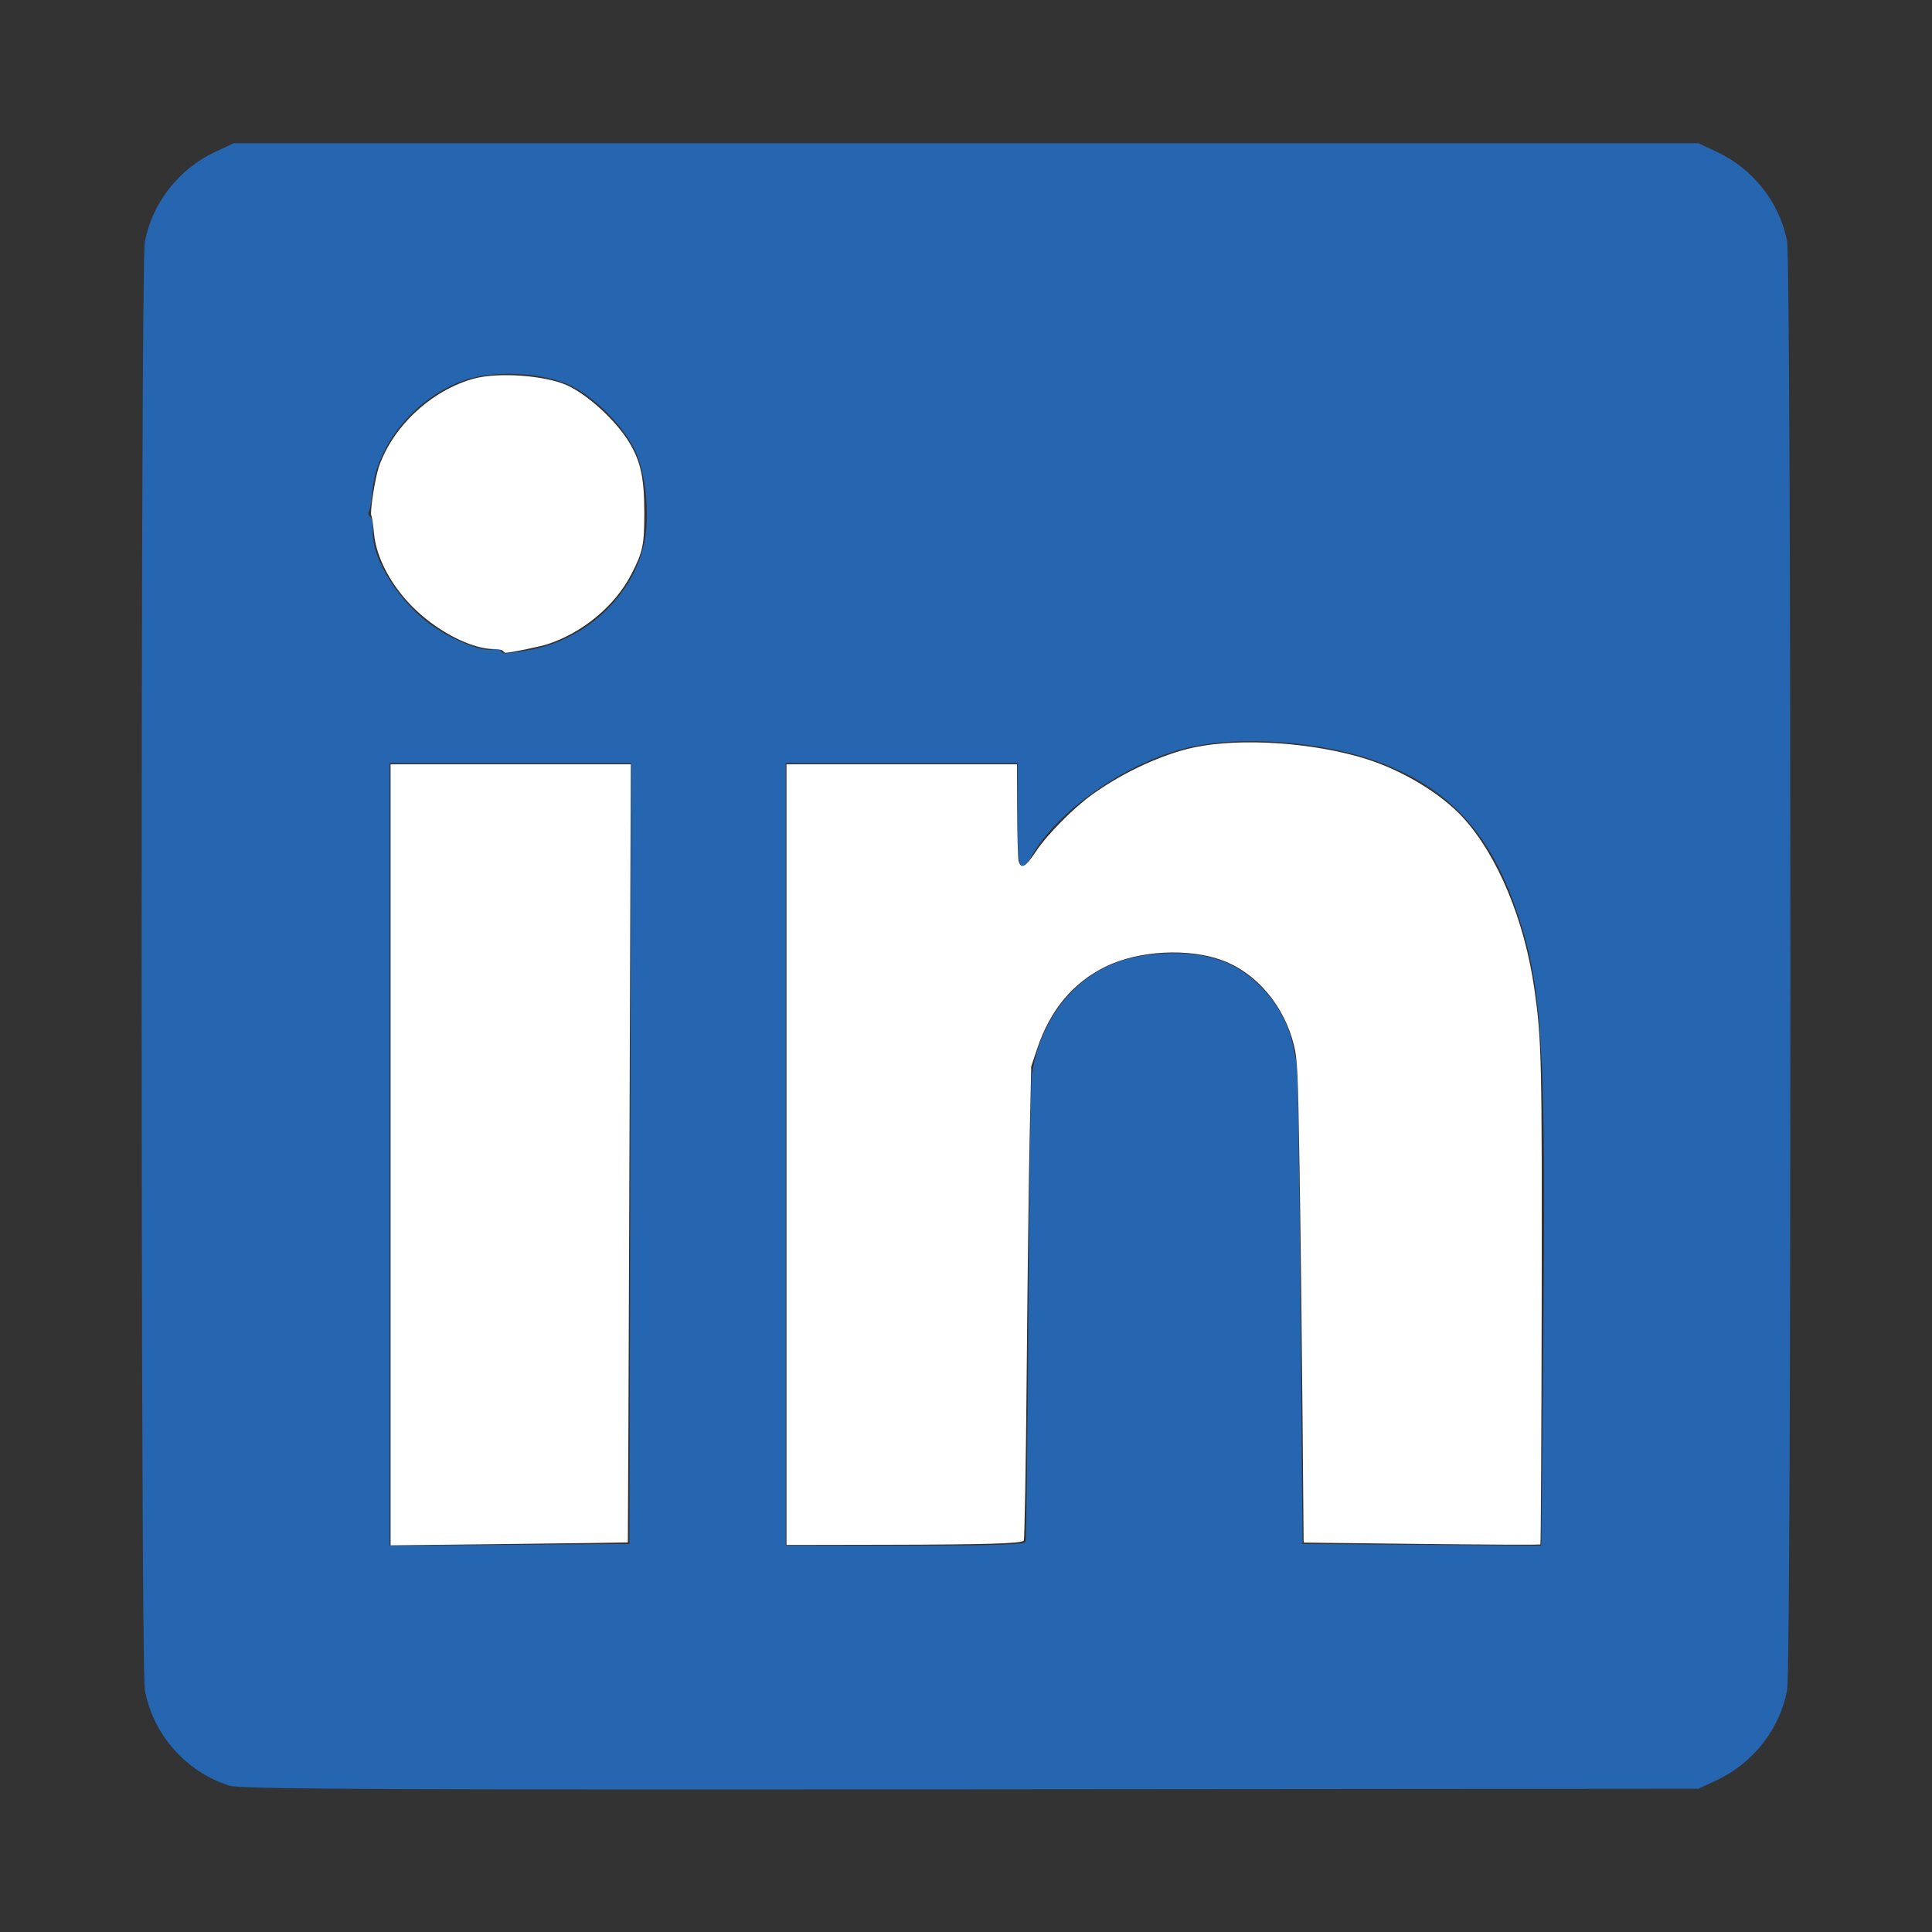 <?xml version="1.0" encoding="UTF-8" standalone="no"?>
<svg
   xmlns:dc="http://purl.org/dc/elements/1.1/"
   xmlns:cc="http://creativecommons.org/ns#"
   xmlns:rdf="http://www.w3.org/1999/02/22-rdf-syntax-ns#"
   xmlns:svg="http://www.w3.org/2000/svg"
   xmlns="http://www.w3.org/2000/svg"
   xmlns:sodipodi="http://sodipodi.sourceforge.net/DTD/sodipodi-0.dtd"
   xmlns:inkscape="http://www.inkscape.org/namespaces/inkscape"
   inkscape:version="1.0 (4035a4fb49, 2020-05-01)"
   sodipodi:docname="linkedin_icon.svg"
   viewBox="0 0 800 800"
   height="800"
   width="800"
   id="svg62"
   version="1.1">
  <rect x="0" y="0" width="800" height="800" fill="#333333" stroke="none"/>
  <defs
     id="defs66" />
  <sodipodi:namedview
     inkscape:current-layer="layer4"
     inkscape:window-maximized="1"
     inkscape:window-y="-9"
     inkscape:window-x="-9"
     inkscape:cy="306.47959"
     inkscape:cx="481.90616"
     inkscape:zoom="1.2993087"
     showgrid="false"
     id="namedview64"
     inkscape:window-height="1001"
     inkscape:window-width="1920"
     inkscape:pageshadow="2"
     inkscape:pageopacity="0"
     guidetolerance="10"
     gridtolerance="10"
     objecttolerance="10"
     borderopacity="1"
     bordercolor="#666666"
     pagecolor="#ffffff" />
  <g
     inkscape:label="Image 2"
     id="layer4"
     inkscape:groupmode="layer">
    <path
       id="path76"
       d="M 95.048,739.405 C 77.122,733.784 63.498,718.445 59.987,699.932 58.194,690.475 58.177,109.614 59.97,100.16 63.023,84.06 74.045,69.936 89.043,62.907 l 7.624,-3.573 H 400 703.333 l 7.624,3.573 c 15.028,7.044 26.026,21.043 29.022,36.942 1.824,9.679 1.873,590.382 0.05,599.991 -3.053,16.101 -14.076,30.224 -29.073,37.253 l -7.624,3.573 L 402,740.917 c -246.567,0.205 -302.355,-0.07 -306.952,-1.512 z M 261.005,477.667 261.344,316 H 211.339 161.333 V 478.016 640.032 L 211,639.683 l 49.667,-0.35 z m 163.664,160.667 c 0.322,-0.917 0.842,-43.367 1.156,-94.333 0.313,-50.967 0.931,-95.237 1.373,-98.379 3.522,-25.03 19.793,-44.175 41.684,-49.046 15.145,-3.369 30.66,-2.191 41.2,3.129 12.437,6.278 22.535,19.463 25.243,32.962 0.441,2.2 1.16,5.5 1.597,7.333 0.437,1.833 1.158,47.433 1.603,101.333 l 0.809,98 49.448,0.349 49.448,0.349 0.832,-86.349 c 1.146,-118.912 -0.406,-144.759 -10.502,-174.942 -10.92,-32.645 -27.055,-50.904 -54.936,-62.165 -23.924,-9.663 -60.764,-12.561 -83.516,-6.57 -24.929,6.564 -52.179,25.783 -62.854,44.328 -4.978,8.649 -5.919,5.946 -5.919,-17 V 316 h -48 -48 v 162 162 h 49.375 c 38.299,0 49.507,-0.374 49.961,-1.667 z M 218.464,269.273 c 23.434,-3.803 43.401,-22.066 48.244,-44.128 2.276,-10.37 1.029,-26.571 -2.807,-36.478 -4.371,-11.287 -18.745,-25.706 -29.901,-29.995 -11.967,-4.601 -29.685,-5.215 -41.078,-1.423 -20.491,6.819 -37.11,26.715 -38.791,46.438 -0.323,3.792 -0.945,7.472 -1.381,8.178 -0.437,0.706 -0.198,1.652 0.53,2.102 0.728,0.45 1.23,3.341 1.115,6.425 -0.423,11.379 11.301,29.598 25.157,39.093 8.752,5.998 20.46,10.504 24.528,9.44 1.421,-0.372 2.92,-0.132 3.331,0.532 0.919,1.487 0.724,1.491 11.054,-0.185 z"
       style="fill:#2665b0;stroke-width:1.333" />
    <path
       id="path80"
       d="m 208.299,269.537 c -0.262,-0.423 -1.951,-0.77 -3.754,-0.77 -8.908,0 -22.387,-6.724 -32.317,-16.122 -9.838,-9.31 -16.408,-21.349 -17.362,-31.811 -0.325,-3.561 -0.821,-6.849 -1.103,-7.305 -0.682,-1.104 1.479,-15.281 3.042,-19.95 5.675,-16.956 22.031,-32.163 39.63,-36.846 10.038,-2.671 29.066,-1.3 38.231,2.754 8.486,3.754 20.338,14.581 25.795,23.564 4.826,7.944 6.33,14.868 6.33,29.147 5.3e-4,13.599 -0.583,16.346 -5.477,25.783 -6.694,12.907 -20.029,24.001 -34.57,28.761 -3.192,1.045 -15.496,3.559 -17.437,3.563 -0.292,5.8e-4 -0.746,-0.345 -1.007,-0.769 z"
       style="fill:#ffffff;stroke-width:0.77" />
    <path
       id="path82"
       d="M 161.736,478.188 V 316.485 h 49.733 49.733 l -0.564,161.047 c -0.31,88.576 -0.611,161.092 -0.668,161.146 -0.057,0.054 -22.183,0.35 -49.168,0.656 l -49.065,0.557 z"
       style="fill:#ffffff;stroke-width:0.77" />
    <path
       id="path84"
       d="M 325.669,478.109 V 316.485 h 47.718 47.718 l 0.077,19.049 c 0.042,10.477 0.317,19.913 0.611,20.969 1.015,3.646 2.785,2.664 7.223,-4.006 4.699,-7.063 15.82,-18.255 23.644,-23.798 12.954,-9.176 29.017,-16.545 41.945,-19.245 19.37,-4.044 49.541,-1.987 71.192,4.853 15.171,4.793 30.988,14.376 39.995,24.231 14.346,15.697 25.5,42.506 29.571,71.074 2.986,20.954 3.169,28.926 3.008,130.739 -0.086,54.339 -0.322,98.965 -0.525,99.167 -0.202,0.202 -22.343,0.112 -49.201,-0.2 l -48.833,-0.568 -0.498,-56.654 c -0.274,-31.159 -0.822,-76.049 -1.218,-99.753 -0.654,-39.15 -0.862,-43.681 -2.274,-49.442 -4.003,-16.329 -15.336,-29.85 -29.485,-35.175 -14.074,-5.297 -34.977,-4.186 -48.676,2.589 -13.392,6.623 -22.762,17.852 -28.106,33.686 l -2.549,7.551 -0.641,28.861 c -0.352,15.874 -0.907,59.922 -1.232,97.885 -0.325,37.963 -0.874,69.306 -1.219,69.652 -1.193,1.195 -15.667,1.63 -56.878,1.706 l -41.368,0.077 z"
       style="fill:#ffffff;stroke-width:0.77" />
  </g>
</svg>
